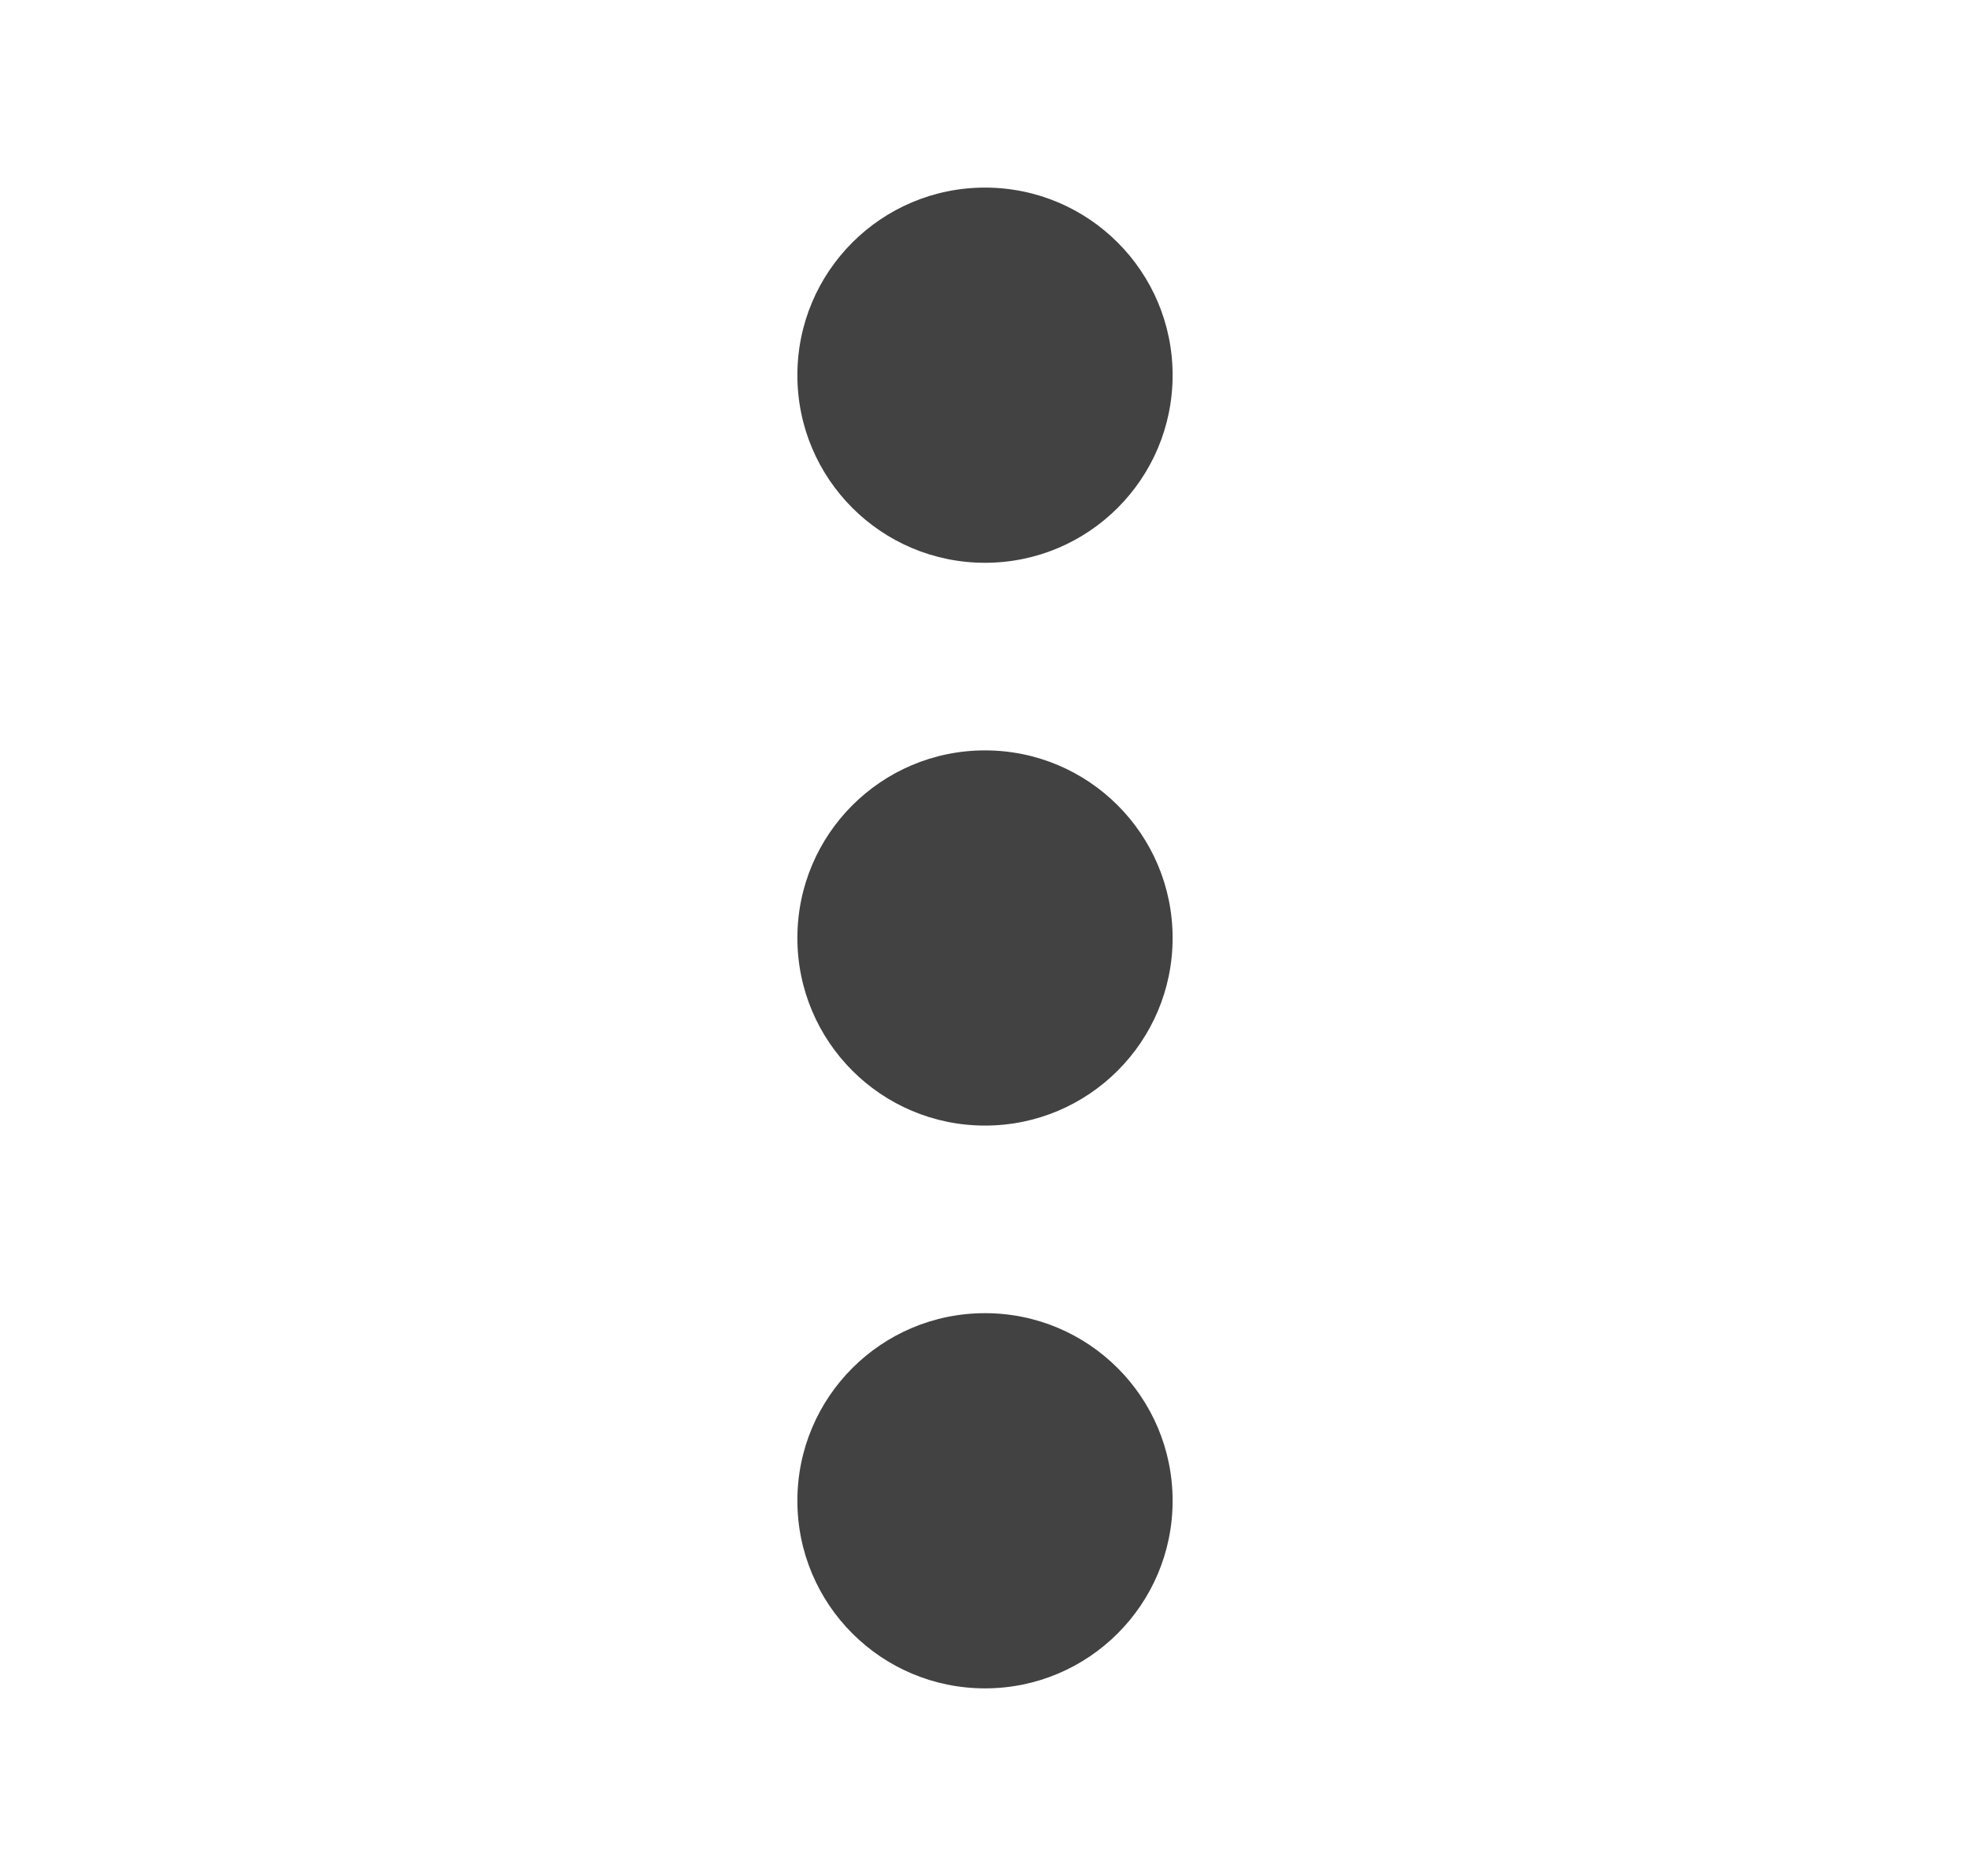 <svg width="21" height="20" viewBox="0 0 21 20" fill="none" xmlns="http://www.w3.org/2000/svg">
<path d="M10.5 6C9.395 6 8.5 5.105 8.5 4C8.5 2.895 9.395 2 10.5 2C11.605 2 12.5 2.895 12.5 4C12.5 5.105 11.605 6 10.5 6Z" fill="#424242"/>
<path d="M10.5 12C9.395 12 8.5 11.105 8.5 10C8.5 8.895 9.395 8 10.5 8C11.605 8 12.5 8.895 12.5 10C12.5 11.105 11.605 12 10.5 12Z" fill="#424242"/>
<path d="M10.5 18C9.395 18 8.5 17.105 8.5 16C8.5 14.895 9.395 14 10.5 14C11.605 14 12.5 14.895 12.5 16C12.5 17.105 11.605 18 10.5 18Z" fill="#424242"/>
</svg>
